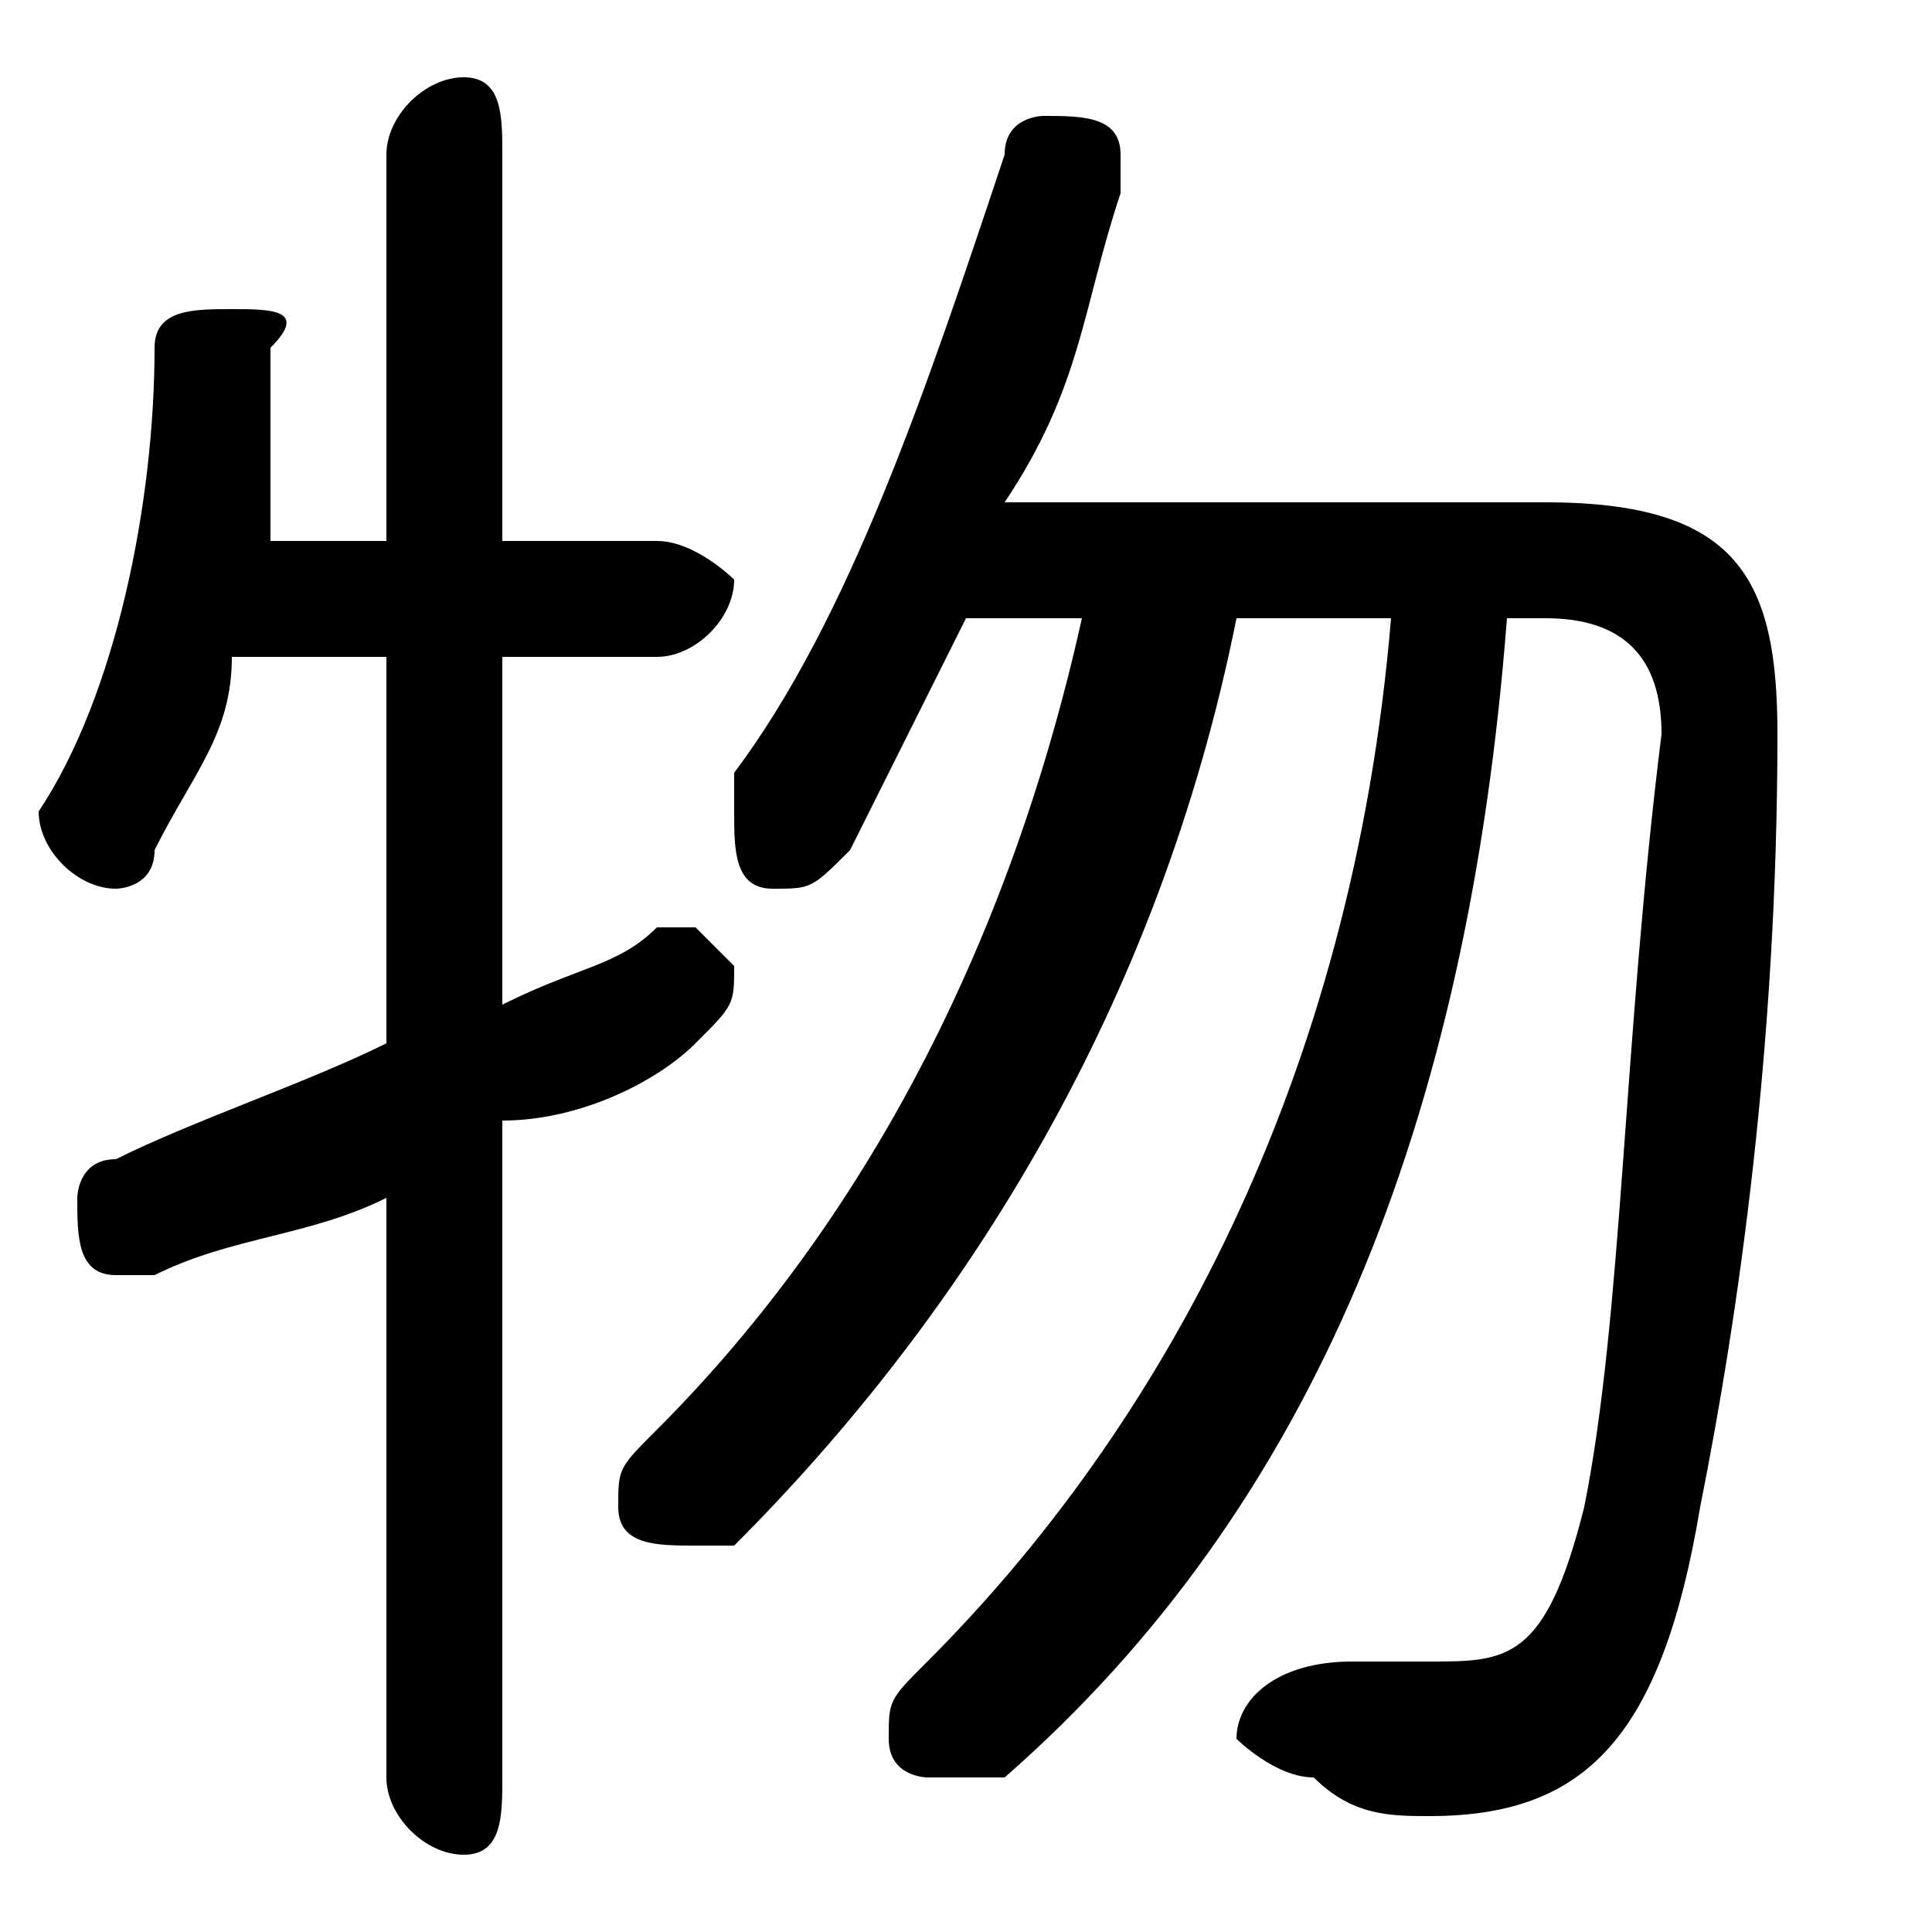 <svg xmlns="http://www.w3.org/2000/svg" viewBox="0 -44.0 50.0 50.0">
    <rect x="0" y="-44.0" width="50.0" height="50.0" fill="#808080" stroke="none"/>
    <g transform="scale(1, -1)">
        <!-- ボディの枠 -->
        <rect x="0" y="-6.0" width="50.0" height="50.0"
            stroke="white" fill="white"/>
        <!-- グリフ座標系の原点 -->
        <circle cx="0" cy="0" r="5" fill="white"/>
        <!-- グリフのアウトライン -->
        <g style="fill:black;stroke:#000000;stroke-width:0;stroke-linecap:round;stroke-linejoin:round;">
        <path d="M 28.0 28.0 C 26.0 19.0 22.0 12.0 17.0 7.0 C 16.0 6.0 16.0 6.0 16.0 5.0 C 16.0 4.0 17.0 4.0 18.0 4.0 C 18.0 4.0 19.0 4.0 19.0 4.0 C 25.0 10.0 30.0 18.0 32.0 28.0 L 36.0 28.0 C 35.0 16.0 30.0 7.0 24.0 1.0 C 23.0 0.0 23.0 -0.0 23.0 -1.0 C 23.0 -2.0 24.0 -2.0 24.0 -2.0 C 25.0 -2.0 25.0 -2.0 26.0 -2.0 C 34.0 5.0 38.0 15.0 39.0 28.0 L 40.0 28.0 C 42.0 28.0 43.0 27.0 43.0 25.0 C 42.0 17.0 42.0 10.0 41.0 5.0 C 40.0 1.0 39.0 1.0 37.0 1.0 C 36.0 1.0 36.0 1.0 35.0 1.0 C 33.0 1.0 32.0 0.0 32.0 -1.0 C 32.0 -1.0 33.0 -2.0 34.0 -2.0 C 35.0 -3.0 36.0 -3.0 37.0 -3.0 C 41.0 -3.0 43.0 -1.0 44.0 5.0 C 45.0 10.0 46.0 17.0 46.0 25.0 C 46.0 29.0 45.0 31.0 40.0 31.0 L 26.0 31.0 C 28.0 34.0 28.0 36.0 29.0 39.0 C 29.0 39.0 29.0 39.0 29.0 40.0 C 29.0 41.0 28.0 41.0 27.0 41.0 C 27.0 41.0 26.0 41.0 26.0 40.0 C 24.0 34.0 22.0 28.0 19.0 24.0 C 19.0 24.0 19.0 23.0 19.0 23.0 C 19.0 22.0 19.0 21.0 20.0 21.0 C 21.0 21.0 21.0 21.0 22.0 22.0 C 23.0 24.0 24.0 26.0 25.0 28.0 Z M 13.0 15.0 C 15.0 15.0 17.0 16.0 18.0 17.0 C 19.0 18.0 19.0 18.0 19.0 19.0 C 19.0 19.0 18.0 20.0 18.0 20.0 C 17.0 20.0 17.0 20.0 17.0 20.0 C 16.0 19.0 15.0 19.0 13.0 18.0 L 13.0 27.0 L 17.0 27.0 C 18.0 27.0 19.0 28.0 19.0 29.0 C 19.0 29.0 18.0 30.0 17.0 30.0 L 13.0 30.0 L 13.0 40.0 C 13.0 41.0 13.0 42.0 12.0 42.0 C 11.0 42.0 10.0 41.0 10.0 40.0 L 10.0 30.0 L 7.0 30.0 C 7.0 32.0 7.0 33.0 7.0 35.0 C 8.0 36.0 7.0 36.0 6.0 36.0 C 5.0 36.0 4.0 36.0 4.0 35.0 C 4.0 31.0 3.0 26.0 1.0 23.0 C 1.0 23.0 1.0 23.0 1.0 23.0 C 1.0 22.0 2.0 21.0 3.0 21.0 C 3.0 21.0 4.0 21.0 4.0 22.0 C 5.0 24.0 6.0 25.0 6.0 27.0 L 10.0 27.0 L 10.0 17.0 C 8.0 16.0 5.0 15.0 3.0 14.0 C 2.0 14.0 2.0 13.0 2.0 13.0 C 2.0 12.0 2.0 11.0 3.0 11.0 C 3.0 11.0 4.0 11.0 4.0 11.0 C 6.0 12.0 8.0 12.0 10.0 13.0 L 10.0 -2.0 C 10.0 -3.0 11.0 -4.0 12.0 -4.0 C 13.0 -4.0 13.0 -3.0 13.0 -2.0 Z"/>
    </g>
    </g>
</svg>

